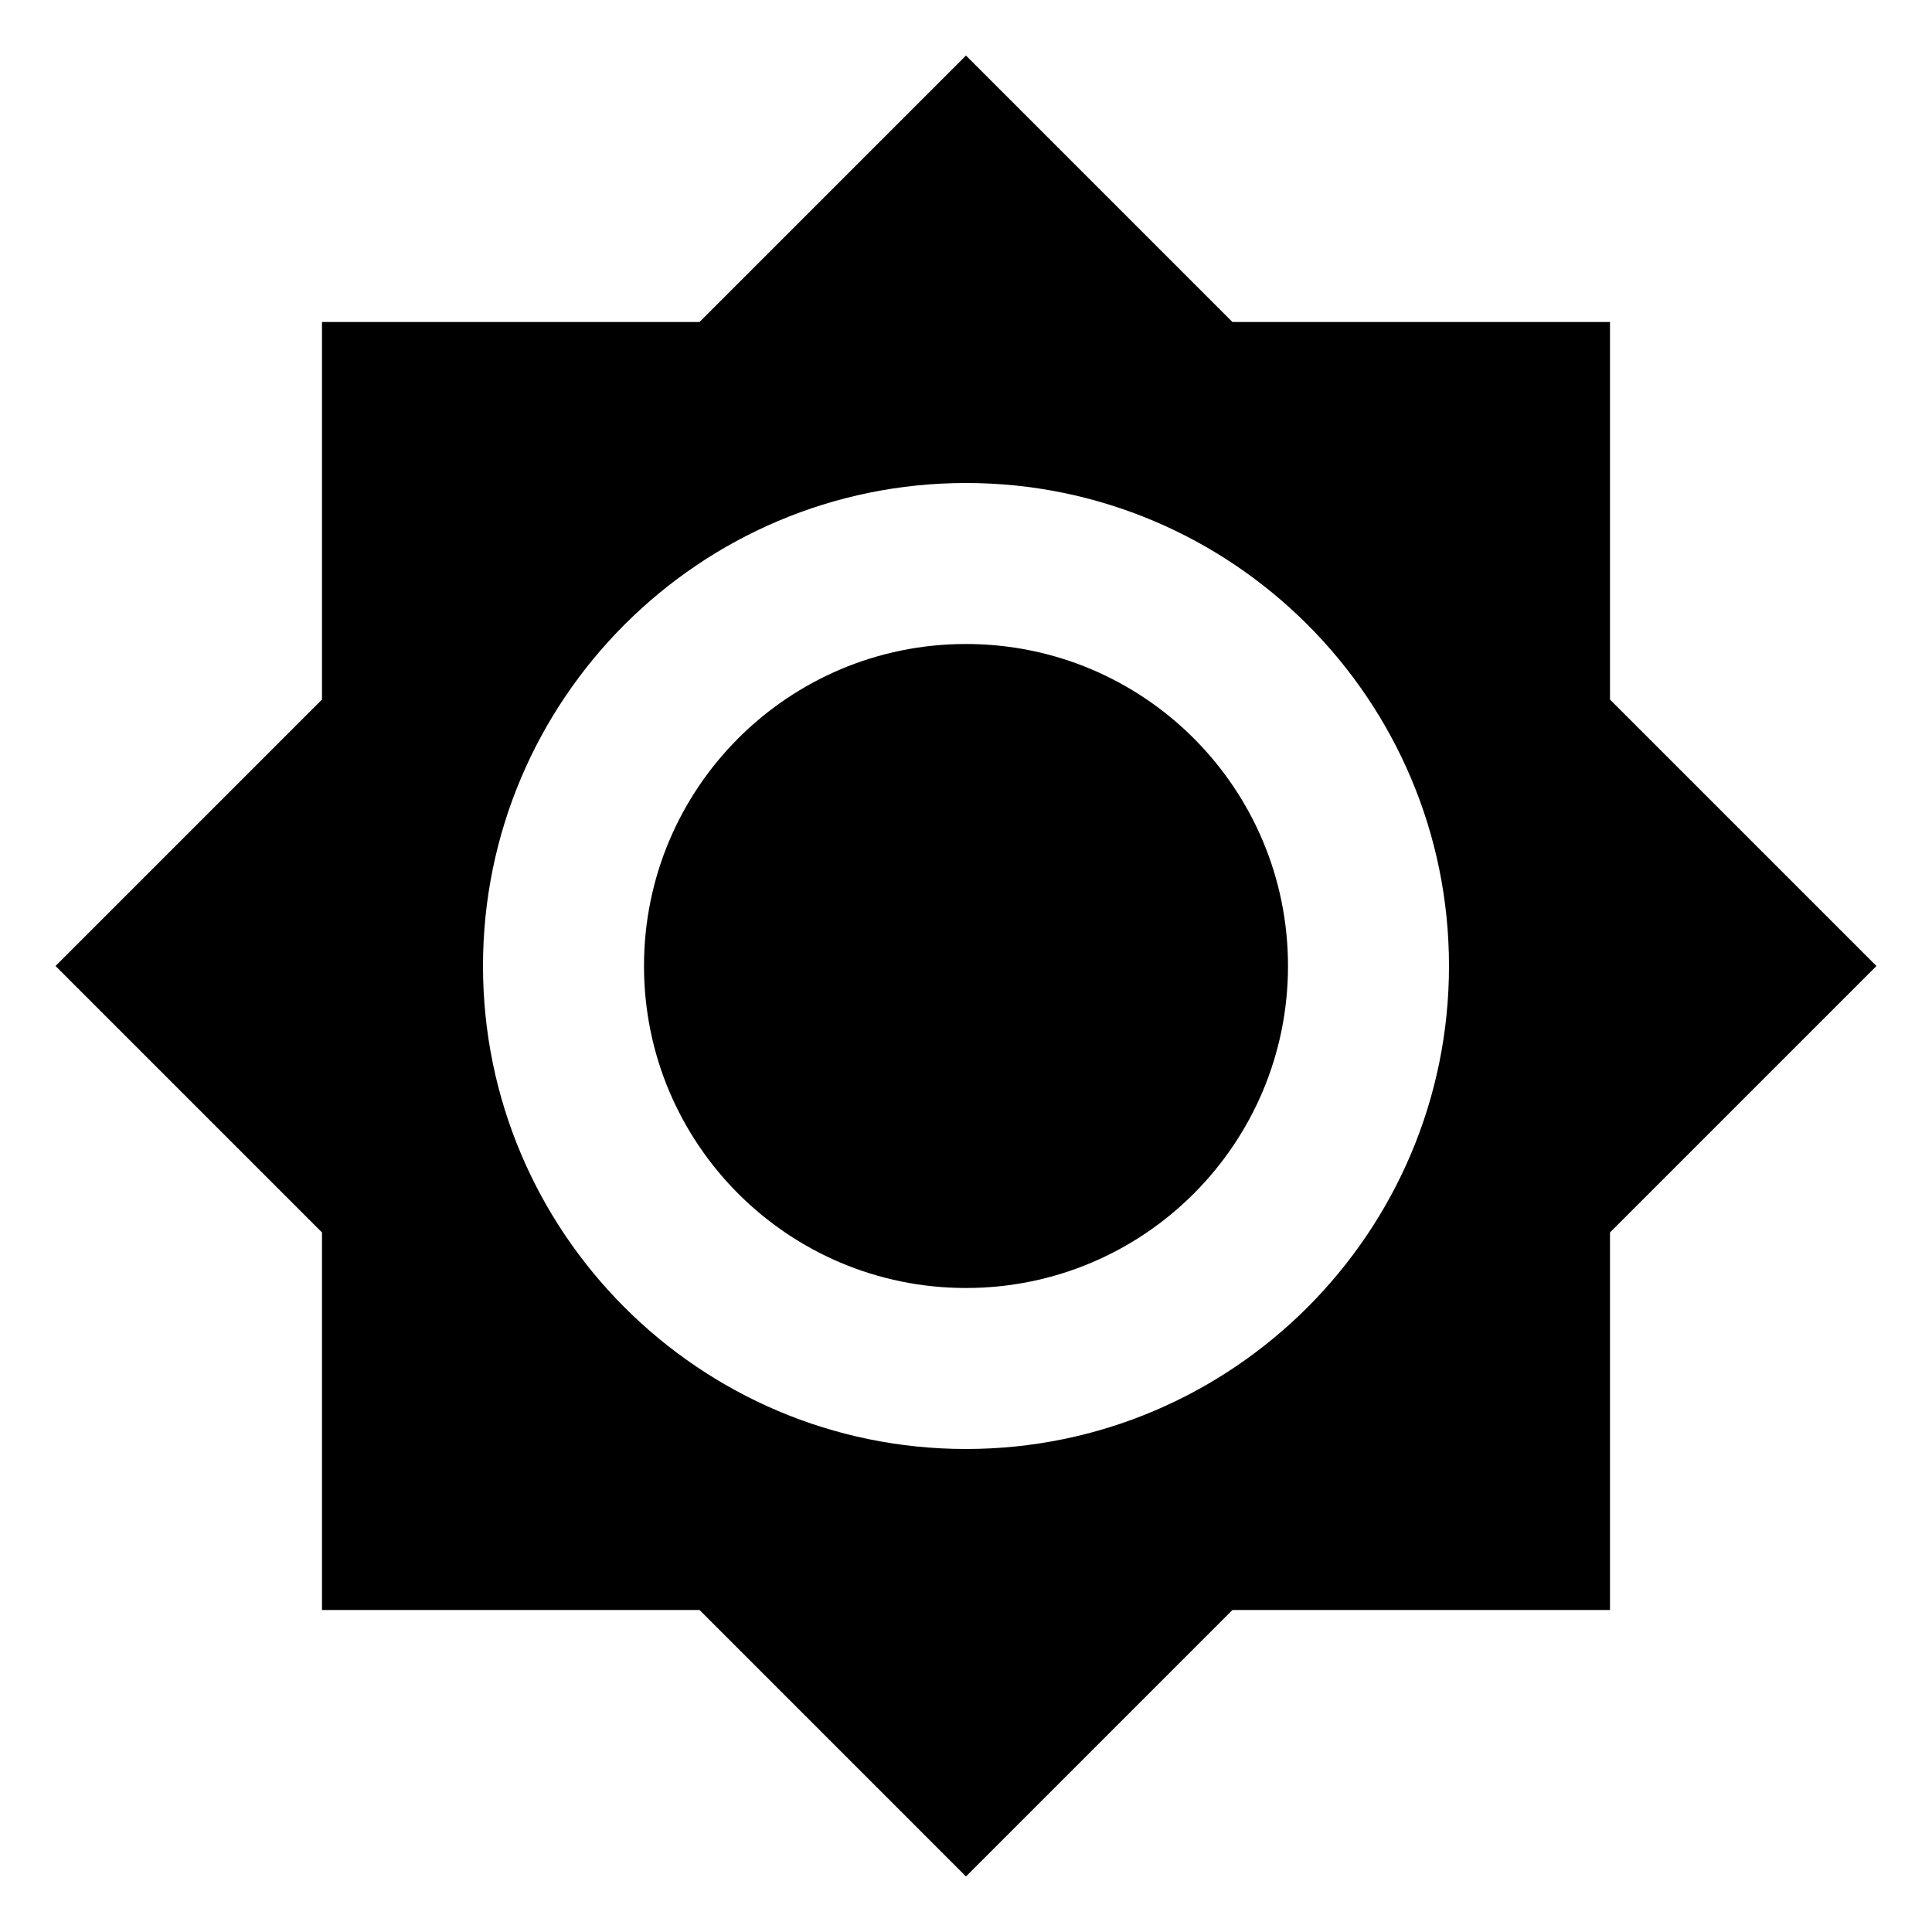 <!-- Generated by IcoMoon.io -->
<svg version="1.1" xmlns="http://www.w3.org/2000/svg" width="280" height="280" viewBox="0 0 280 280">
<title>mt-brightness_7</title>
<path d="M233.332 101.383v-54.717h-54.717l-38.617-38.617-38.616 38.617h-54.717v54.717l-38.617 38.616 38.617 38.617v54.717h54.717l38.616 38.617 38.617-38.617h54.717v-54.717l38.617-38.617-38.617-38.616zM139.999 209.999c-38.616 0-69.999-31.383-69.999-70s31.383-69.999 69.999-69.999c38.617 0 70 31.383 70 69.999s-31.383 70-70 70v0zM139.999 93.333c-25.783 0-46.666 20.883-46.666 46.666s20.883 46.667 46.666 46.667c25.783 0 46.667-20.883 46.667-46.667s-20.883-46.666-46.667-46.666v0z"></path>
</svg>
